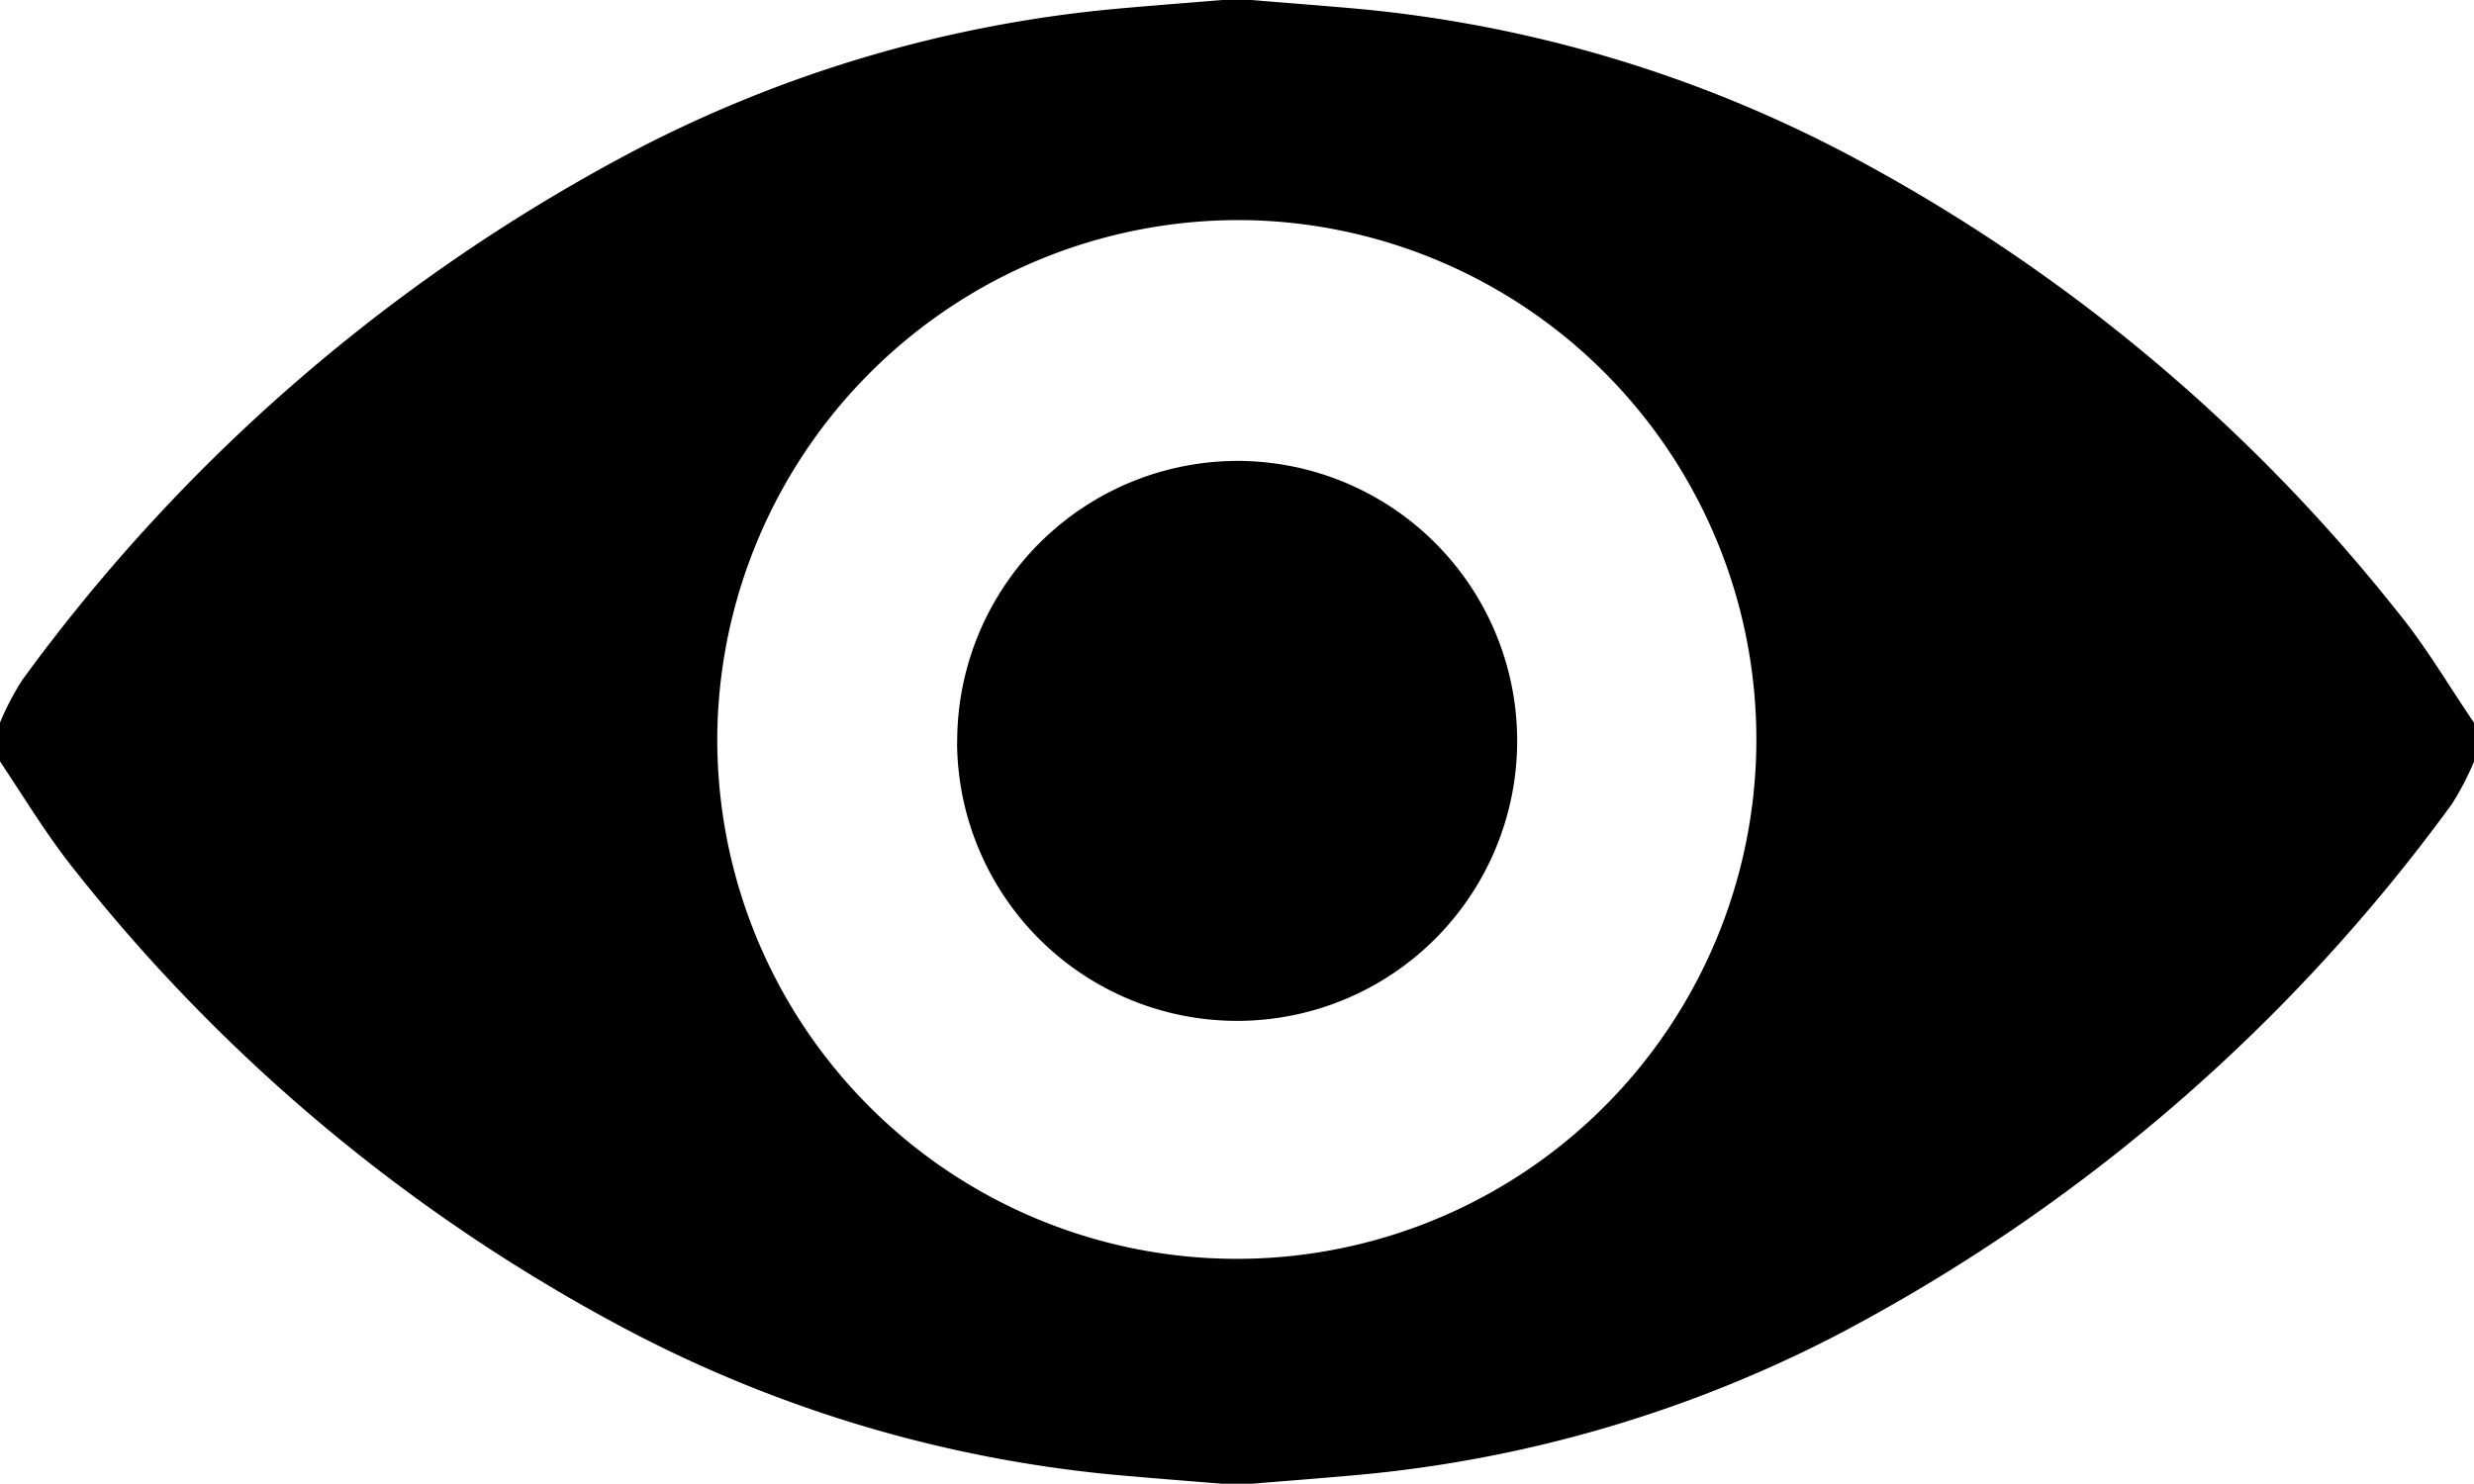 <svg xmlns="http://www.w3.org/2000/svg" viewBox="0 0 20 12"><path data-name="Path 572" d="M9.883 0h.234c.3.025.594.047.891.074a10.579 10.579 0 013.916 1.168 14.073 14.073 0 014.46 3.708c.228.279.412.595.616.894v.314a2.2 2.2 0 01-.179.344 14.462 14.462 0 01-4.984 4.3 10.49 10.49 0 01-3.81 1.12c-.3.028-.607.051-.91.076h-.234c-.3-.024-.594-.047-.891-.074a10.574 10.574 0 01-3.916-1.168 14.076 14.076 0 01-4.46-3.705C.389 6.771.2 6.456 0 6.157v-.314A2.235 2.235 0 01.179 5.5a14.462 14.462 0 014.983-4.3A10.494 10.494 0 018.972.076c.3-.028.607-.051.91-.076M5.8 5.869a4.2 4.2 0 104.32-4.088A4.216 4.216 0 005.8 5.869m1.937.14a2.264 2.264 0 102.273-2.282 2.27 2.27 0 00-2.272 2.281"/></svg>